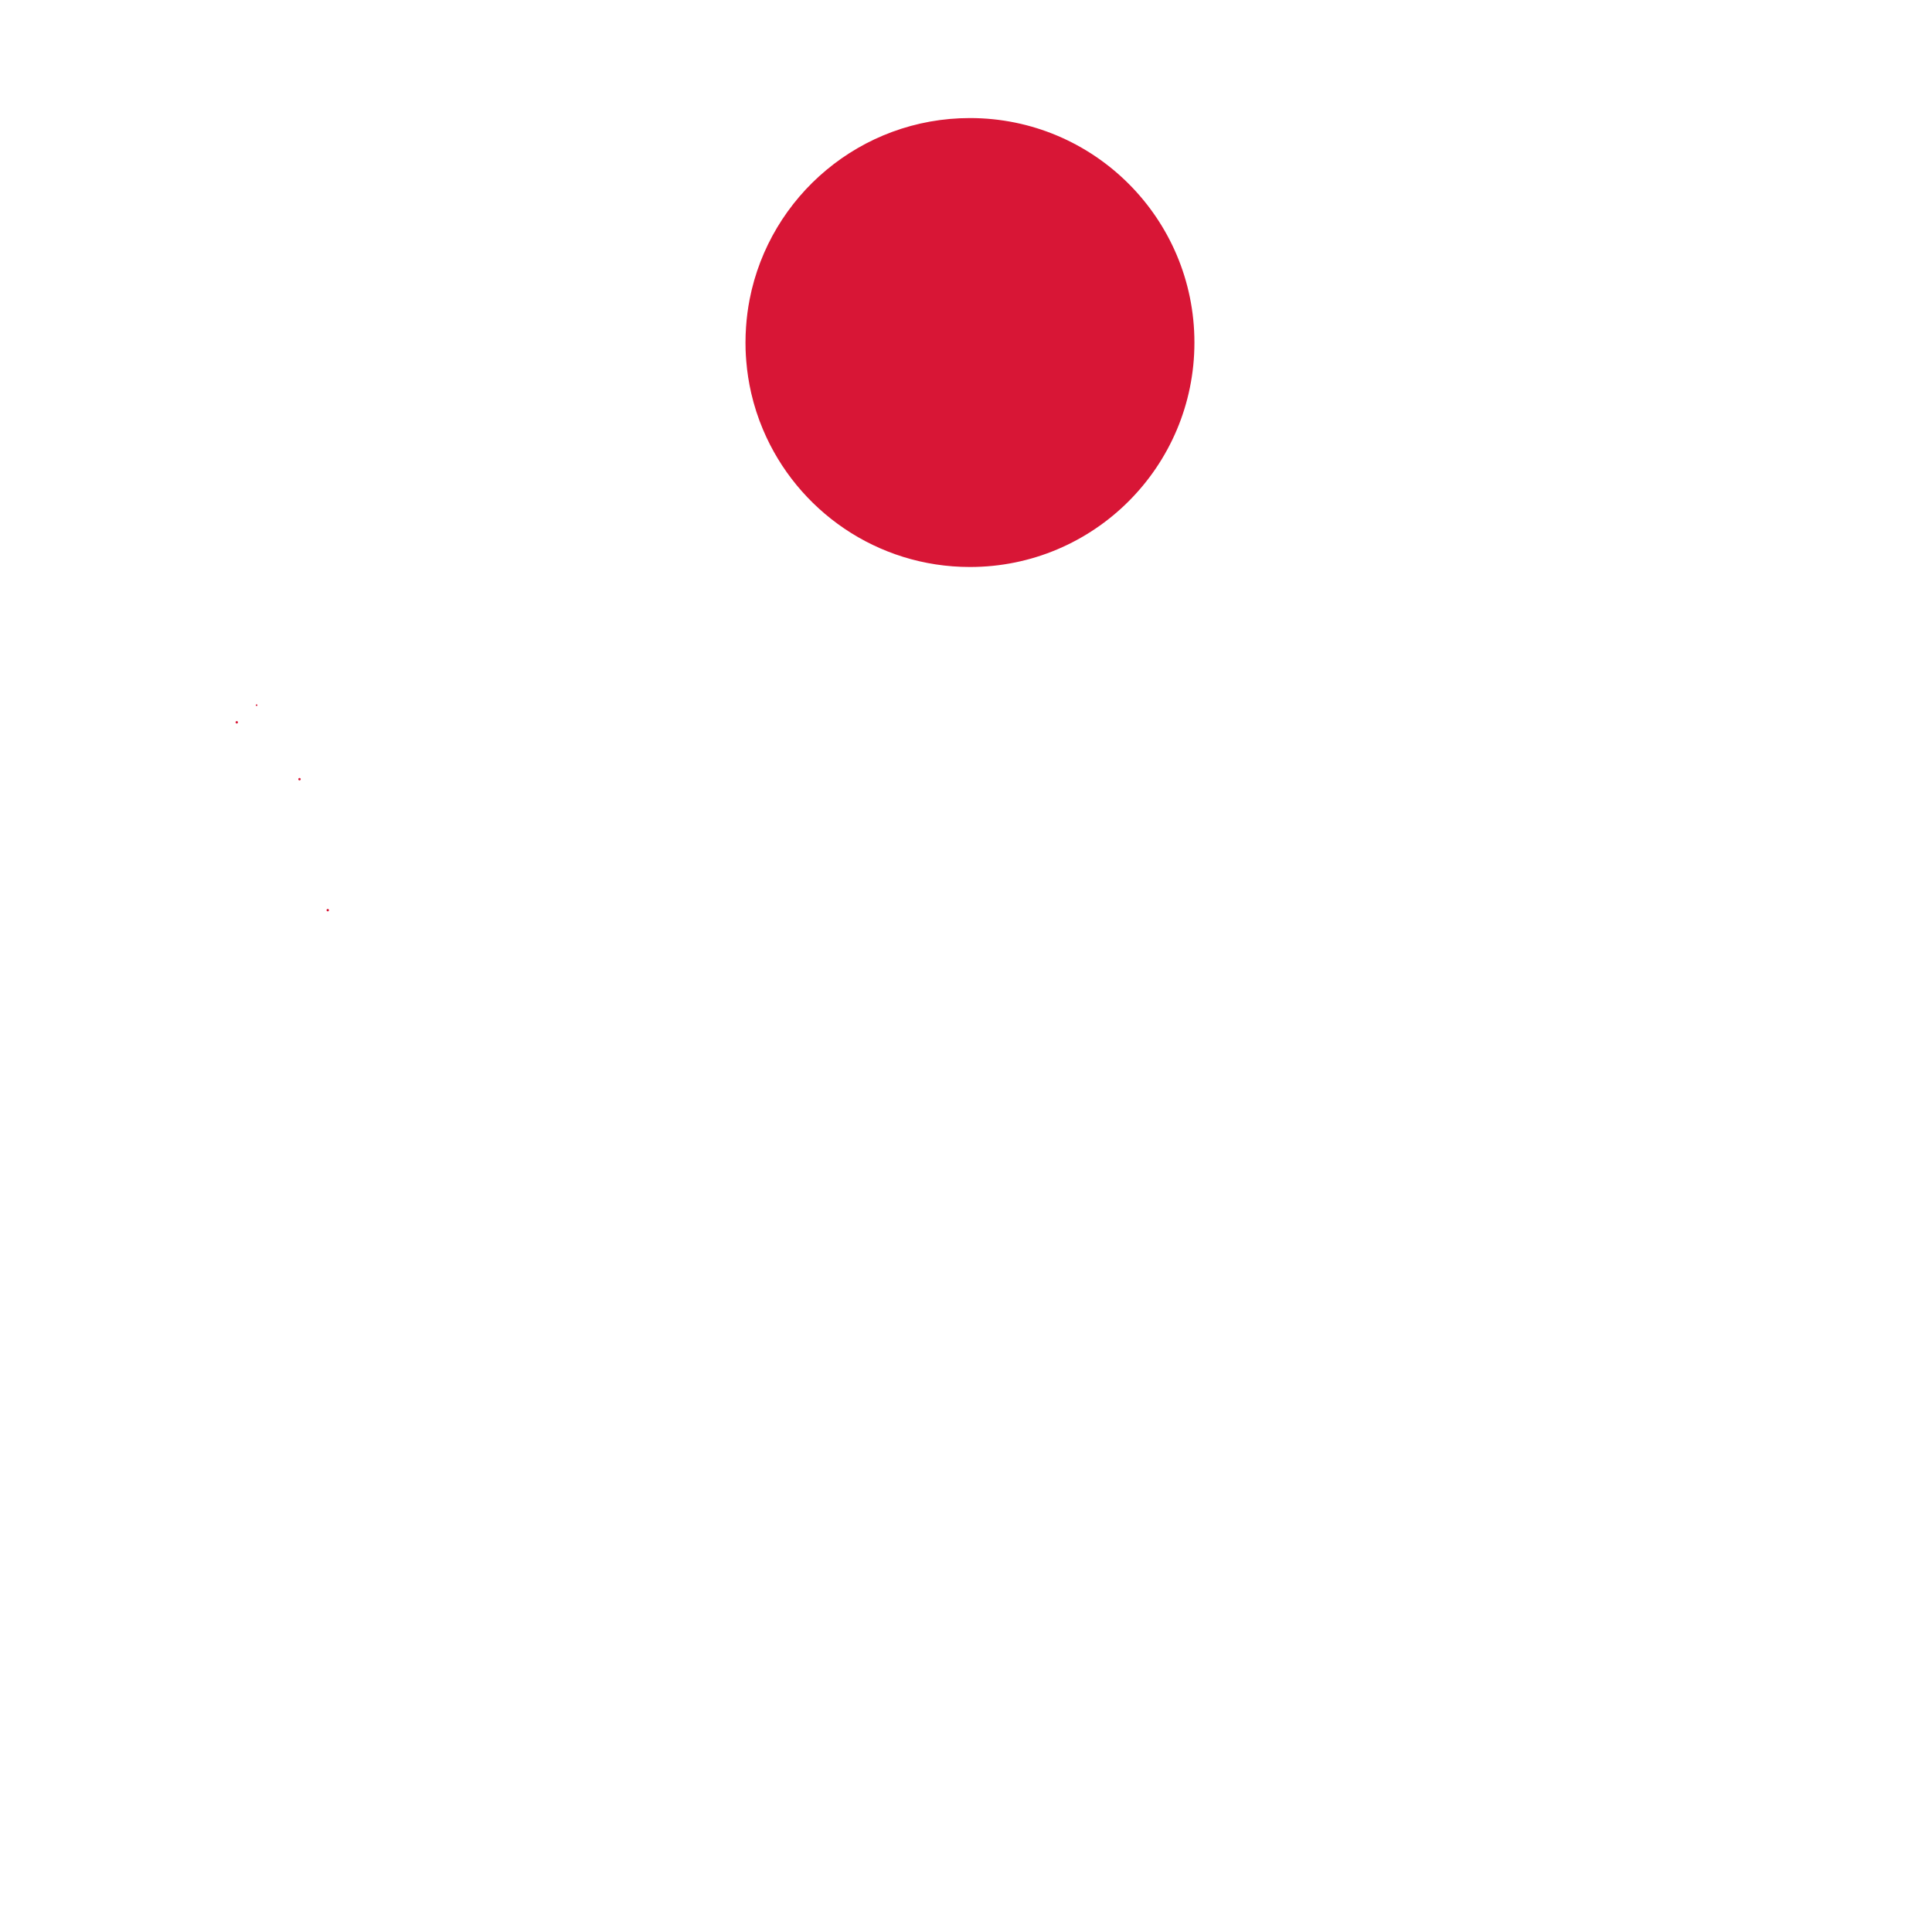 <svg xmlns="http://www.w3.org/2000/svg" xmlns:xlink="http://www.w3.org/1999/xlink" preserveAspectRatio="xMidYMid meet" width="600" height="600" viewBox="0 0 600 600" style="width:100%;height:100%"><g id="_R_G"><g id="_R_G_L_11_G_N_13_T_0_M"><g id="_R_G_L_11_G_N_13_T_0" transform=" translate(295.5, 291.5)"><g id="_R_G_L_11_G" transform=" translate(3.784, -8.842) translate(0, 0)"><path id="_R_G_L_11_G_D_0_P_0" fill="#d81636" fill-opacity="1" fill-rule="nonzero" d=" M-197.12 0 C-197.12,0.21 -197.29,0.38 -197.5,0.38 C-197.71,0.38 -197.87,0.21 -197.87,0 C-197.87,-0.21 -197.71,-0.37 -197.5,-0.37 C-197.29,-0.37 -197.12,-0.21 -197.12,0z "/></g></g></g><g id="_R_G_L_10_G_N_13_T_0_M"><g id="_R_G_L_10_G_N_13_T_0" transform=" translate(295.5, 291.5)"><g id="_R_G_L_10_G" transform=" translate(-25.487, -18.198) rotate(14) translate(0, 0)"><path id="_R_G_L_10_G_D_0_P_0" fill="#d81636" fill-opacity="1" fill-rule="nonzero" d=" M-202.12 0 C-202.12,0.21 -202.29,0.38 -202.5,0.38 C-202.71,0.38 -202.87,0.21 -202.87,0 C-202.87,-0.21 -202.71,-0.37 -202.5,-0.37 C-202.29,-0.37 -202.12,-0.21 -202.12,0z "/></g></g></g><g id="_R_G_L_9_G_N_13_T_0_M"><g id="_R_G_L_9_G_N_13_T_0" transform=" translate(295.5, 291.5)"><g id="_R_G_L_9_G" transform=" translate(-1.5, -24.84) rotate(7) translate(0, 0)"><path id="_R_G_L_9_G_D_0_P_0" fill="#d81636" fill-opacity="1" fill-rule="nonzero" d=" M-202.12 0 C-202.12,0.21 -202.29,0.38 -202.5,0.38 C-202.71,0.38 -202.87,0.21 -202.87,0 C-202.87,-0.21 -202.71,-0.37 -202.5,-0.37 C-202.29,-0.37 -202.12,-0.21 -202.12,0z "/></g></g></g><g id="_R_G_L_8_G_M"><g id="_R_G_L_8_G" transform=" translate(262, 295.66) rotate(-11) translate(0, 0)"><path id="_R_G_L_8_G_D_0_P_0" fill="#d81636" fill-opacity="1" fill-rule="nonzero" d=" M107.47 -230.13 C107.4,-230.01 107.25,-229.96 107.13,-230.03 C107.01,-230.1 106.96,-230.25 107.03,-230.37 C107.1,-230.49 107.25,-230.54 107.37,-230.47 C107.49,-230.4 107.54,-230.25 107.47,-230.13z "/></g></g><g id="_R_G_L_7_G_M"><g id="_R_G_L_7_G" transform=" translate(342, -100.34) rotate(-191) translate(0, 0)"><path id="_R_G_L_7_G_D_0_P_0" fill="#d81636" fill-opacity="1" fill-rule="nonzero" d=" M107.47 -230.13 C107.4,-230.01 107.25,-229.96 107.13,-230.03 C107.01,-230.1 106.96,-230.25 107.03,-230.37 C107.1,-230.49 107.25,-230.54 107.37,-230.47 C107.49,-230.4 107.54,-230.25 107.47,-230.13z "/></g></g><g id="_R_G_L_6_G_M"><g id="_R_G_L_6_G" transform=" translate(112, 11.66) rotate(-262) translate(0, 0)"><path id="_R_G_L_6_G_D_0_P_0" fill="#d81636" fill-opacity="1" fill-rule="nonzero" d=" M107.47 -230.13 C107.4,-230.01 107.25,-229.96 107.13,-230.03 C107.01,-230.1 106.96,-230.25 107.03,-230.37 C107.1,-230.49 107.25,-230.54 107.37,-230.47 C107.49,-230.4 107.54,-230.25 107.47,-230.13z "/></g></g><g id="_R_G_L_5_G_N_13_T_0_M"><g id="_R_G_L_5_G_N_13_T_0" transform=" translate(295.5, 291.5)"><g id="_R_G_L_5_G" transform=" translate(-119.127, -211.088) rotate(181) translate(0, 0)"><path id="_R_G_L_5_G_D_0_P_0" fill="#d81636" fill-opacity="1" fill-rule="nonzero" d=" M94.47 -140.13 C94.4,-140.01 94.25,-139.96 94.13,-140.03 C94.01,-140.1 93.96,-140.25 94.03,-140.37 C94.1,-140.49 94.25,-140.54 94.37,-140.47 C94.49,-140.4 94.54,-140.25 94.47,-140.13z "/></g></g></g><g id="_R_G_L_4_G_N_13_T_0_M"><g id="_R_G_L_4_G_N_13_T_0" transform=" translate(295.5, 291.5)"><g id="_R_G_L_4_G" transform=" translate(4.729, -8.375) translate(0, 0)"><path id="_R_G_L_4_G_D_0_P_0" fill="#d81636" fill-opacity="1" fill-rule="nonzero" d=" M70.71 -176.75 C70.71,-138.25 39.5,-107.04 1,-107.04 C-27.91,-107.04 -52.71,-124.64 -63.27,-149.71 C-64.8,-153.33 -66.03,-157.11 -66.93,-161.02 C-67.67,-164.26 -68.2,-167.59 -68.47,-170.98 C-68.57,-172.16 -68.64,-173.36 -68.68,-174.56 C-68.7,-175.29 -68.71,-176.02 -68.71,-176.75 C-68.71,-178.38 -68.65,-179.99 -68.54,-181.59 C-68.34,-184.49 -67.97,-187.34 -67.43,-190.13 C-61.19,-222.23 -32.92,-246.46 1,-246.46 C39.5,-246.46 70.71,-215.25 70.71,-176.75z "/><path id="_R_G_L_4_G_D_0_P_1" fill="#d81636" fill-opacity="1" fill-rule="nonzero" d="  "/><path id="_R_G_L_4_G_D_1_P_0" fill="#d81636" fill-opacity="1" fill-rule="nonzero" d="  "/><path id="_R_G_L_4_G_D_2_P_0" stroke="#ea690d" stroke-linecap="round" stroke-linejoin="round" fill="none" stroke-width="0" stroke-opacity="1" d="  "/></g></g></g><g id="_R_G_L_3_G_M"><g id="_R_G_L_3_G" transform=" translate(323.383, 57.538) rotate(-11) translate(-130.011, 258.056)"><path id="_R_G_L_3_G_D_0_P_0" fill="#d81636" fill-opacity="1" fill-rule="nonzero" d=" M107.47 -230.13 C107.4,-230.01 107.25,-229.96 107.13,-230.03 C107.01,-230.1 106.96,-230.25 107.03,-230.37 C107.1,-230.49 107.25,-230.54 107.37,-230.47 C107.49,-230.4 107.54,-230.25 107.47,-230.13z "/></g></g><g id="_R_G_L_2_G_M"><g id="_R_G_L_2_G" transform=" translate(287.149, 139.465) rotate(-191) translate(-127.684, 254.11)"><path id="_R_G_L_2_G_D_0_P_0" fill="#d81636" fill-opacity="1" fill-rule="nonzero" d=" M107.47 -230.13 C107.4,-230.01 107.25,-229.96 107.13,-230.03 C107.01,-230.1 106.96,-230.25 107.03,-230.37 C107.1,-230.49 107.25,-230.54 107.37,-230.47 C107.49,-230.4 107.54,-230.25 107.47,-230.13z "/></g></g><g id="_R_G_L_1_G_M"><g id="_R_G_L_1_G" transform=" translate(305.083, 107.911) rotate(-262) translate(-107.25, 230.25)"><path id="_R_G_L_1_G_D_0_P_0" fill="#d81636" fill-opacity="1" fill-rule="nonzero" d=" M107.47 -230.13 C107.4,-230.01 107.25,-229.96 107.13,-230.03 C107.01,-230.1 106.96,-230.25 107.03,-230.37 C107.1,-230.49 107.25,-230.54 107.37,-230.47 C107.49,-230.4 107.54,-230.25 107.47,-230.13z "/></g></g><g id="_R_G_L_0_G_M"><g id="_R_G_L_0_G" transform=" translate(295.083, 97.911) rotate(-451.084) translate(-107.25, 230.25)"><path id="_R_G_L_0_G_D_0_P_0" fill="#d81636" fill-opacity="1" fill-rule="nonzero" d=" M107.47 -230.13 C107.4,-230.01 107.25,-229.96 107.13,-230.03 C107.01,-230.1 106.96,-230.25 107.03,-230.37 C107.1,-230.49 107.25,-230.54 107.37,-230.47 C107.49,-230.4 107.54,-230.25 107.47,-230.13z "/></g></g></g><g id="time_group"/><defs><animate repeatCount="indefinite" dur="2.236s" begin="0s" xlink:href="#_R_G_L_11_G_D_0_P_0" fill="freeze" attributeName="d" attributeType="XML" from="M-197.12 0 C-197.12,0.21 -197.29,0.38 -197.5,0.38 C-197.71,0.38 -197.87,0.21 -197.87,0 C-197.87,-0.21 -197.71,-0.37 -197.5,-0.37 C-197.29,-0.37 -197.12,-0.21 -197.12,0z " to="M-179.52 92.26 C-179.44,92.44 -179.52,92.65 -179.69,92.73 C-179.87,92.81 -180.09,92.73 -180.17,92.56 C-180.25,92.38 -180.17,92.16 -179.99,92.08 C-179.81,92 -179.6,92.08 -179.52,92.26z " keyTimes="0;0.299;0.328;0.403;0.418;0.448;0.478;0.507;0.537;1" values="M-197.12 0 C-197.12,0.21 -197.29,0.38 -197.5,0.38 C-197.71,0.38 -197.87,0.21 -197.87,0 C-197.87,-0.21 -197.71,-0.37 -197.5,-0.37 C-197.29,-0.37 -197.12,-0.21 -197.12,0z ;M-197.12 0 C-197.12,0.21 -197.29,0.38 -197.5,0.38 C-197.71,0.38 -197.87,0.21 -197.87,0 C-197.87,-0.21 -197.71,-0.37 -197.5,-0.37 C-197.29,-0.37 -197.12,-0.21 -197.12,0z ;M-197.62 5.16 C-197.62,6.38 -198.62,7.38 -199.84,7.38 C-201.07,7.38 -202.06,6.38 -202.06,5.16 C-202.06,3.93 -201.07,2.94 -199.84,2.94 C-198.62,2.94 -197.62,3.93 -197.62,5.16z ;M-197.62 25.16 C-197.62,26.38 -198.62,27.41 -199.84,27.41 C-201.07,27.41 -202.06,26.38 -202.06,25.16 C-202.06,23.93 -201.16,9.19 -199.94,9.19 C-198.71,9.19 -197.62,23.93 -197.62,25.16z ;M-197.62 42.66 C-197.27,43.83 -198.62,44.91 -199.84,44.91 C-201.07,44.91 -202.03,43.88 -202.06,42.66 C-202.19,37.69 -200.69,26.28 -199.94,26.69 C-199.08,27.21 -198.87,38.5 -197.62,42.66z ;M-191.05 64.48 C-190.44,65.54 -191.5,66.91 -192.69,67.19 C-193.88,67.47 -195.06,66.69 -195.37,65.5 C-196.64,60.7 -197.81,49.25 -196.99,49.48 C-196.04,49.78 -193.23,60.72 -191.05,64.48z ;M-179.68 88.25 C-179.26,89.4 -179.85,90.71 -181,91.12 C-182.15,91.54 -183.44,90.91 -183.85,89.75 C-184.27,88.6 -188.43,74.43 -187.27,74.01 C-186.12,73.59 -180.1,87.09 -179.68,88.25z ;M-177.83 91.48 C-177.32,92.6 -177.81,93.91 -178.92,94.42 C-180.03,94.93 -181.35,94.44 -181.86,93.33 C-182.37,92.21 -181.88,90.9 -180.77,90.39 C-179.65,89.88 -178.34,90.37 -177.83,91.48z ;M-179.52 92.26 C-179.44,92.44 -179.52,92.65 -179.69,92.73 C-179.87,92.81 -180.09,92.73 -180.17,92.56 C-180.25,92.38 -180.17,92.16 -179.99,92.08 C-179.81,92 -179.6,92.08 -179.52,92.26z ;M-179.52 92.26 C-179.44,92.44 -179.52,92.65 -179.69,92.73 C-179.87,92.81 -180.09,92.73 -180.17,92.56 C-180.25,92.38 -180.17,92.16 -179.99,92.08 C-179.81,92 -179.6,92.08 -179.52,92.26z " keySplines="0.167 0.167 0.833 0.833;0.167 0.167 0.833 0.833;0.167 0.167 0.833 0.833;0.167 0.167 0.833 0.833;0.167 0.167 0.833 0.833;0.167 0.167 0.833 0.833;0.167 0.167 0.833 0.833;0.167 0.167 0.833 0.833;0 0 0 0" calcMode="spline"/><animateTransform repeatCount="indefinite" dur="2.236s" begin="0s" xlink:href="#_R_G_L_11_G_N_13_T_0" fill="freeze" attributeName="transform" from="0" to="360" type="rotate" additive="sum" keyTimes="0;0.119;0.627;1" values="0;0;360;360" keySplines="0.397 0 0.497 1;0.397 0 0.497 1;0 0 0 0" calcMode="spline"/><animate repeatCount="indefinite" dur="2.236s" begin="0s" xlink:href="#_R_G_L_11_G_N_13_T_0_M" fill="freeze" attributeName="opacity" from="0" to="0" keyTimes="0;0.299;0.299;0.567;0.567;1" values="0;0;1;1;0;0" keySplines="0 0 0 0;0 0 0 0;0 0 0 0;0 0 0 0;0 0 0 0" calcMode="spline"/><animate repeatCount="indefinite" dur="2.236s" begin="0s" xlink:href="#_R_G_L_10_G_D_0_P_0" fill="freeze" attributeName="d" attributeType="XML" from="M-202.12 0 C-202.12,0.21 -202.29,0.38 -202.5,0.38 C-202.71,0.38 -202.87,0.21 -202.87,0 C-202.87,-0.21 -202.71,-0.37 -202.5,-0.37 C-202.29,-0.37 -202.12,-0.21 -202.12,0z " to="M-179.52 92.26 C-179.44,92.44 -179.52,92.65 -179.69,92.73 C-179.87,92.81 -180.09,92.73 -180.17,92.56 C-180.25,92.38 -180.17,92.16 -179.99,92.08 C-179.81,92 -179.6,92.08 -179.52,92.26z " keyTimes="0;0.343;0.373;0.448;0.463;0.493;0.522;0.552;0.582;1" values="M-202.12 0 C-202.12,0.21 -202.29,0.38 -202.5,0.38 C-202.71,0.38 -202.87,0.21 -202.87,0 C-202.87,-0.21 -202.71,-0.37 -202.5,-0.37 C-202.29,-0.37 -202.12,-0.21 -202.12,0z ;M-202.12 0 C-202.12,0.21 -202.29,0.38 -202.5,0.38 C-202.71,0.38 -202.87,0.21 -202.87,0 C-202.87,-0.21 -202.71,-0.37 -202.5,-0.37 C-202.29,-0.37 -202.12,-0.21 -202.12,0z ;M-197.62 5.16 C-197.62,6.38 -198.62,7.38 -199.84,7.38 C-201.07,7.38 -202.06,6.38 -202.06,5.16 C-202.06,3.93 -201.07,2.94 -199.84,2.94 C-198.62,2.94 -197.62,3.93 -197.62,5.16z ;M-197.62 25.16 C-197.62,26.38 -198.62,27.41 -199.84,27.41 C-201.07,27.41 -202.06,26.38 -202.06,25.16 C-202.06,23.93 -201.16,9.19 -199.94,9.19 C-198.71,9.19 -197.62,23.93 -197.62,25.16z ;M-197.62 42.66 C-197.27,43.83 -198.62,44.91 -199.84,44.91 C-201.07,44.91 -202.03,43.88 -202.06,42.66 C-202.19,37.69 -200.69,26.28 -199.94,26.69 C-199.08,27.21 -198.87,38.5 -197.62,42.66z ;M-191.05 64.48 C-190.44,65.54 -191.5,66.91 -192.69,67.19 C-193.88,67.47 -195.06,66.69 -195.37,65.5 C-196.64,60.7 -197.81,49.25 -196.99,49.48 C-196.04,49.78 -193.23,60.72 -191.05,64.48z ;M-179.68 88.25 C-179.26,89.4 -179.85,90.71 -181,91.12 C-182.15,91.54 -183.44,90.91 -183.85,89.75 C-184.27,88.6 -188.43,74.43 -187.27,74.01 C-186.12,73.59 -180.1,87.09 -179.68,88.25z ;M-177.83 91.48 C-177.32,92.6 -177.81,93.91 -178.92,94.42 C-180.03,94.93 -181.35,94.44 -181.86,93.33 C-182.37,92.21 -181.88,90.9 -180.77,90.39 C-179.65,89.88 -178.34,90.37 -177.83,91.48z ;M-179.52 92.26 C-179.44,92.44 -179.52,92.65 -179.69,92.73 C-179.87,92.81 -180.09,92.73 -180.17,92.56 C-180.25,92.38 -180.17,92.16 -179.99,92.08 C-179.81,92 -179.6,92.08 -179.52,92.26z ;M-179.52 92.26 C-179.44,92.44 -179.52,92.65 -179.69,92.73 C-179.87,92.81 -180.09,92.73 -180.17,92.56 C-180.25,92.38 -180.17,92.16 -179.99,92.08 C-179.81,92 -179.6,92.08 -179.52,92.26z " keySplines="0.167 0.167 0.833 0.833;0.167 0.167 0.833 0.833;0.167 0.167 0.833 0.833;0.167 0.167 0.833 0.833;0.167 0.167 0.833 0.833;0.167 0.167 0.833 0.833;0.167 0.167 0.833 0.833;0.167 0.167 0.833 0.833;0 0 0 0" calcMode="spline"/><animateTransform repeatCount="indefinite" dur="2.236s" begin="0s" xlink:href="#_R_G_L_10_G_N_13_T_0" fill="freeze" attributeName="transform" from="0" to="360" type="rotate" additive="sum" keyTimes="0;0.119;0.627;1" values="0;0;360;360" keySplines="0.397 0 0.497 1;0.397 0 0.497 1;0 0 0 0" calcMode="spline"/><animate repeatCount="indefinite" dur="2.236s" begin="0s" xlink:href="#_R_G_L_10_G_N_13_T_0_M" fill="freeze" attributeName="opacity" from="0" to="0" keyTimes="0;0.343;0.343;0.612;0.612;1" values="0;0;1;1;0;0" keySplines="0 0 0 0;0 0 0 0;0 0 0 0;0 0 0 0;0 0 0 0" calcMode="spline"/><animate repeatCount="indefinite" dur="2.236s" begin="0s" xlink:href="#_R_G_L_9_G_D_0_P_0" fill="freeze" attributeName="d" attributeType="XML" from="M-202.12 0 C-202.12,0.21 -202.29,0.38 -202.5,0.38 C-202.71,0.38 -202.87,0.21 -202.87,0 C-202.87,-0.21 -202.71,-0.37 -202.5,-0.37 C-202.29,-0.37 -202.12,-0.21 -202.12,0z " to="M-179.52 92.26 C-179.44,92.44 -179.52,92.65 -179.69,92.73 C-179.87,92.81 -180.09,92.73 -180.17,92.56 C-180.25,92.38 -180.17,92.16 -179.99,92.08 C-179.81,92 -179.6,92.08 -179.52,92.26z " keyTimes="0;0.448;0.478;0.552;0.567;0.597;0.627;0.657;0.687;1" values="M-202.12 0 C-202.12,0.21 -202.29,0.38 -202.5,0.38 C-202.71,0.38 -202.87,0.21 -202.87,0 C-202.87,-0.21 -202.71,-0.37 -202.5,-0.37 C-202.29,-0.37 -202.12,-0.21 -202.12,0z ;M-202.12 0 C-202.12,0.21 -202.29,0.38 -202.5,0.38 C-202.71,0.38 -202.87,0.21 -202.87,0 C-202.87,-0.21 -202.71,-0.37 -202.5,-0.37 C-202.29,-0.37 -202.12,-0.21 -202.12,0z ;M-197.62 5.16 C-197.62,6.38 -198.62,7.38 -199.84,7.38 C-201.07,7.38 -202.06,6.38 -202.06,5.16 C-202.06,3.93 -201.07,2.94 -199.84,2.94 C-198.62,2.94 -197.62,3.93 -197.62,5.16z ;M-197.62 25.16 C-197.62,26.38 -198.62,27.41 -199.84,27.41 C-201.07,27.41 -202.06,26.38 -202.06,25.16 C-202.06,23.93 -201.16,9.19 -199.94,9.19 C-198.71,9.19 -197.62,23.93 -197.62,25.16z ;M-197.62 42.66 C-197.27,43.83 -198.62,44.91 -199.84,44.91 C-201.07,44.91 -202.03,43.88 -202.06,42.66 C-202.19,37.69 -200.69,26.28 -199.94,26.69 C-199.08,27.21 -198.87,38.5 -197.62,42.66z ;M-191.05 64.48 C-190.44,65.54 -191.5,66.91 -192.69,67.19 C-193.88,67.47 -195.06,66.69 -195.37,65.5 C-196.64,60.7 -197.81,49.25 -196.99,49.48 C-196.04,49.78 -193.23,60.72 -191.05,64.48z ;M-179.68 88.25 C-179.26,89.4 -179.85,90.71 -181,91.12 C-182.15,91.54 -183.44,90.91 -183.85,89.75 C-184.27,88.6 -188.43,74.43 -187.27,74.01 C-186.12,73.59 -180.1,87.09 -179.68,88.25z ;M-177.83 91.48 C-177.32,92.6 -177.81,93.91 -178.92,94.42 C-180.03,94.93 -181.35,94.44 -181.86,93.33 C-182.37,92.21 -181.88,90.9 -180.77,90.39 C-179.65,89.88 -178.34,90.37 -177.83,91.48z ;M-179.52 92.26 C-179.44,92.44 -179.52,92.65 -179.69,92.73 C-179.87,92.81 -180.09,92.73 -180.17,92.56 C-180.25,92.38 -180.17,92.16 -179.99,92.08 C-179.81,92 -179.6,92.08 -179.52,92.26z ;M-179.52 92.26 C-179.44,92.44 -179.52,92.65 -179.69,92.73 C-179.87,92.81 -180.09,92.73 -180.17,92.56 C-180.25,92.38 -180.17,92.16 -179.99,92.08 C-179.81,92 -179.6,92.08 -179.52,92.26z " keySplines="0.167 0.167 0.833 0.833;0.167 0.167 0.833 0.833;0.167 0.167 0.833 0.833;0.167 0.167 0.833 0.833;0.167 0.167 0.833 0.833;0.167 0.167 0.833 0.833;0.167 0.167 0.833 0.833;0.167 0.167 0.833 0.833;0 0 0 0" calcMode="spline"/><animateTransform repeatCount="indefinite" dur="2.236s" begin="0s" xlink:href="#_R_G_L_9_G_N_13_T_0" fill="freeze" attributeName="transform" from="0" to="360" type="rotate" additive="sum" keyTimes="0;0.119;0.627;1" values="0;0;360;360" keySplines="0.397 0 0.497 1;0.397 0 0.497 1;0 0 0 0" calcMode="spline"/><animate repeatCount="indefinite" dur="2.236s" begin="0s" xlink:href="#_R_G_L_9_G_N_13_T_0_M" fill="freeze" attributeName="opacity" from="0" to="0" keyTimes="0;0.448;0.448;0.716;0.716;1" values="0;0;1;1;0;0" keySplines="0 0 0 0;0 0 0 0;0 0 0 0;0 0 0 0;0 0 0 0" calcMode="spline"/><animate repeatCount="indefinite" dur="2.236s" begin="0s" xlink:href="#_R_G_L_8_G_D_0_P_0" fill="freeze" attributeName="d" attributeType="XML" from="M107.47 -230.13 C107.4,-230.01 107.25,-229.96 107.13,-230.03 C107.01,-230.1 106.96,-230.25 107.03,-230.37 C107.1,-230.49 107.25,-230.54 107.37,-230.47 C107.49,-230.4 107.54,-230.25 107.47,-230.13z " to="M136.69 -271.57 C136.59,-271.39 136.24,-271.43 136.19,-271.47 C136.13,-271.52 135.94,-271.74 136.04,-271.92 C136.14,-272.1 136.34,-272.12 136.52,-272.03 C136.7,-271.93 136.79,-271.74 136.69,-271.57z " keyTimes="0;0.045;0.075;0.119;0.149;1" values="M107.47 -230.13 C107.4,-230.01 107.25,-229.96 107.13,-230.03 C107.01,-230.1 106.96,-230.25 107.03,-230.37 C107.1,-230.49 107.25,-230.54 107.37,-230.47 C107.49,-230.4 107.54,-230.25 107.47,-230.13z ;M107.47 -230.13 C107.4,-230.01 107.25,-229.96 107.13,-230.03 C107.01,-230.1 106.96,-230.25 107.03,-230.37 C107.1,-230.49 107.25,-230.54 107.37,-230.47 C107.49,-230.4 107.54,-230.25 107.47,-230.13z ;M133.04 -254.31 C131.78,-252.01 117.73,-238.81 117.05,-239.36 C116.38,-239.92 123.44,-256.55 124.69,-258.86 C125.95,-261.16 128.58,-261.5 130.88,-260.25 C133.18,-258.99 134.29,-256.62 133.04,-254.31z ;M135.54 -259.31 C134.28,-257.01 129.73,-257.56 129.05,-258.11 C128.38,-258.67 125.94,-261.55 127.19,-263.86 C128.45,-266.16 131.08,-266.5 133.38,-265.25 C135.68,-263.99 136.79,-261.62 135.54,-259.31z ;M136.69 -271.57 C136.59,-271.39 136.24,-271.43 136.19,-271.47 C136.13,-271.52 135.94,-271.74 136.04,-271.92 C136.14,-272.1 136.34,-272.12 136.52,-272.03 C136.7,-271.93 136.79,-271.74 136.69,-271.57z ;M136.69 -271.57 C136.59,-271.39 136.24,-271.43 136.19,-271.47 C136.13,-271.52 135.94,-271.74 136.04,-271.92 C136.14,-272.1 136.34,-272.12 136.52,-272.03 C136.7,-271.93 136.79,-271.74 136.69,-271.57z " keySplines="0.167 0.167 0.833 0.833;0.167 0.167 0.833 0.833;0.167 0.167 0.833 0.833;0.167 0.167 0.833 0.833;0 0 0 0" calcMode="spline"/><animate repeatCount="indefinite" dur="2.236s" begin="0s" xlink:href="#_R_G_L_8_G_M" fill="freeze" attributeName="opacity" from="0" to="0" keyTimes="0;0.045;0.045;0.194;0.194;1" values="0;0;1;1;0;0" keySplines="0 0 0 0;0 0 0 0;0 0 0 0;0 0 0 0;0 0 0 0" calcMode="spline"/><animate repeatCount="indefinite" dur="2.236s" begin="0s" xlink:href="#_R_G_L_7_G_D_0_P_0" fill="freeze" attributeName="d" attributeType="XML" from="M107.47 -230.13 C107.4,-230.01 107.25,-229.96 107.13,-230.03 C107.01,-230.1 106.96,-230.25 107.03,-230.37 C107.1,-230.49 107.25,-230.54 107.37,-230.47 C107.49,-230.4 107.54,-230.25 107.47,-230.13z " to="M136.69 -271.57 C136.59,-271.39 136.24,-271.43 136.19,-271.47 C136.13,-271.52 135.94,-271.74 136.04,-271.92 C136.14,-272.1 136.34,-272.12 136.52,-272.03 C136.7,-271.93 136.79,-271.74 136.69,-271.57z " keyTimes="0;0.06;0.09;0.134;0.164;1" values="M107.47 -230.13 C107.4,-230.01 107.25,-229.96 107.13,-230.03 C107.01,-230.1 106.96,-230.25 107.03,-230.37 C107.1,-230.49 107.25,-230.54 107.37,-230.47 C107.49,-230.4 107.54,-230.25 107.47,-230.13z ;M107.47 -230.13 C107.4,-230.01 107.25,-229.96 107.13,-230.03 C107.01,-230.1 106.96,-230.25 107.03,-230.37 C107.1,-230.49 107.25,-230.54 107.37,-230.47 C107.49,-230.4 107.54,-230.25 107.47,-230.13z ;M133.04 -254.31 C131.78,-252.01 117.73,-238.81 117.05,-239.36 C116.38,-239.92 123.44,-256.55 124.69,-258.86 C125.95,-261.16 128.58,-261.5 130.88,-260.25 C133.18,-258.99 134.29,-256.62 133.04,-254.31z ;M135.54 -259.31 C134.28,-257.01 129.73,-257.56 129.05,-258.11 C128.38,-258.67 125.94,-261.55 127.19,-263.86 C128.45,-266.16 131.08,-266.5 133.38,-265.25 C135.68,-263.99 136.79,-261.62 135.54,-259.31z ;M136.69 -271.57 C136.59,-271.39 136.24,-271.43 136.19,-271.47 C136.13,-271.52 135.94,-271.74 136.04,-271.92 C136.14,-272.1 136.34,-272.12 136.52,-272.03 C136.7,-271.93 136.79,-271.74 136.69,-271.57z ;M136.69 -271.57 C136.59,-271.39 136.24,-271.43 136.19,-271.47 C136.13,-271.52 135.94,-271.74 136.04,-271.92 C136.14,-272.1 136.34,-272.12 136.52,-272.03 C136.7,-271.93 136.79,-271.74 136.69,-271.57z " keySplines="0.167 0.167 0.833 0.833;0.167 0.167 0.833 0.833;0.167 0.167 0.833 0.833;0.167 0.167 0.833 0.833;0 0 0 0" calcMode="spline"/><animate repeatCount="indefinite" dur="2.236s" begin="0s" xlink:href="#_R_G_L_7_G_M" fill="freeze" attributeName="opacity" from="0" to="0" keyTimes="0;0.06;0.06;0.209;0.209;1" values="0;0;1;1;0;0" keySplines="0 0 0 0;0 0 0 0;0 0 0 0;0 0 0 0;0 0 0 0" calcMode="spline"/><animate repeatCount="indefinite" dur="2.236s" begin="0s" xlink:href="#_R_G_L_6_G_D_0_P_0" fill="freeze" attributeName="d" attributeType="XML" from="M107.47 -230.13 C107.4,-230.01 107.25,-229.96 107.13,-230.03 C107.01,-230.1 106.96,-230.25 107.03,-230.37 C107.1,-230.49 107.25,-230.54 107.37,-230.47 C107.49,-230.4 107.54,-230.25 107.47,-230.13z " to="M136.69 -271.57 C136.59,-271.39 136.24,-271.43 136.19,-271.47 C136.13,-271.52 135.94,-271.74 136.04,-271.92 C136.14,-272.1 136.34,-272.12 136.52,-272.03 C136.7,-271.93 136.79,-271.74 136.69,-271.57z " keyTimes="0;0.104;0.134;0.179;0.209;1" values="M107.47 -230.13 C107.4,-230.01 107.25,-229.96 107.13,-230.03 C107.01,-230.1 106.96,-230.25 107.03,-230.37 C107.1,-230.49 107.25,-230.54 107.37,-230.47 C107.49,-230.4 107.54,-230.25 107.47,-230.13z ;M107.47 -230.13 C107.4,-230.01 107.25,-229.96 107.13,-230.03 C107.01,-230.1 106.96,-230.25 107.03,-230.37 C107.1,-230.49 107.25,-230.54 107.37,-230.47 C107.49,-230.4 107.54,-230.25 107.47,-230.13z ;M133.04 -254.31 C131.78,-252.01 117.73,-238.81 117.05,-239.36 C116.38,-239.92 123.44,-256.55 124.69,-258.86 C125.95,-261.16 128.58,-261.5 130.88,-260.25 C133.18,-258.99 134.29,-256.62 133.04,-254.31z ;M135.54 -259.31 C134.28,-257.01 129.73,-257.56 129.05,-258.11 C128.38,-258.67 125.94,-261.55 127.19,-263.86 C128.45,-266.16 131.08,-266.5 133.38,-265.25 C135.68,-263.99 136.79,-261.62 135.54,-259.31z ;M136.69 -271.57 C136.59,-271.39 136.24,-271.43 136.19,-271.47 C136.13,-271.52 135.94,-271.74 136.04,-271.92 C136.14,-272.1 136.34,-272.12 136.52,-272.03 C136.7,-271.93 136.79,-271.74 136.69,-271.57z ;M136.69 -271.57 C136.59,-271.39 136.24,-271.43 136.19,-271.47 C136.13,-271.52 135.94,-271.74 136.04,-271.92 C136.14,-272.1 136.34,-272.12 136.52,-272.03 C136.7,-271.93 136.79,-271.74 136.69,-271.57z " keySplines="0.167 0.167 0.833 0.833;0.167 0.167 0.833 0.833;0.167 0.167 0.833 0.833;0.167 0.167 0.833 0.833;0 0 0 0" calcMode="spline"/><animate repeatCount="indefinite" dur="2.236s" begin="0s" xlink:href="#_R_G_L_6_G_M" fill="freeze" attributeName="opacity" from="0" to="0" keyTimes="0;0.104;0.104;0.254;0.254;1" values="0;0;1;1;0;0" keySplines="0 0 0 0;0 0 0 0;0 0 0 0;0 0 0 0;0 0 0 0" calcMode="spline"/><animate repeatCount="indefinite" dur="2.236s" begin="0s" xlink:href="#_R_G_L_5_G_D_0_P_0" fill="freeze" attributeName="d" attributeType="XML" from="M94.47 -140.13 C94.4,-140.01 94.25,-139.96 94.13,-140.03 C94.01,-140.1 93.96,-140.25 94.03,-140.37 C94.1,-140.49 94.25,-140.54 94.37,-140.47 C94.49,-140.4 94.54,-140.25 94.47,-140.13z " to="M99.47 -145.13 C99.4,-145.01 99.25,-144.96 99.13,-145.03 C99.01,-145.1 98.96,-145.25 99.03,-145.37 C99.1,-145.49 99.25,-145.54 99.37,-145.47 C99.49,-145.4 99.54,-145.25 99.47,-145.13z " keyTimes="0;0.448;0.478;0.522;0.537;0.597;0.642;1" values="M94.47 -140.13 C94.4,-140.01 94.25,-139.96 94.13,-140.03 C94.01,-140.1 93.96,-140.25 94.03,-140.37 C94.1,-140.49 94.25,-140.54 94.37,-140.47 C94.49,-140.4 94.54,-140.25 94.47,-140.13z ;M94.47 -140.13 C94.4,-140.01 94.25,-139.96 94.13,-140.03 C94.01,-140.1 93.96,-140.25 94.03,-140.37 C94.1,-140.49 94.25,-140.54 94.37,-140.47 C94.49,-140.4 94.54,-140.25 94.47,-140.13z ;M106.28 -141.48 C103.69,-136.72 97.73,-134.96 92.98,-137.55 C88.22,-140.15 86.46,-146.1 89.06,-150.86 C91.65,-155.61 97.6,-157.37 102.36,-154.78 C107.11,-152.19 108.87,-146.23 106.28,-141.48z ;M105.53 -139.98 C88,-109.5 51.12,-76.14 49.73,-77.06 C48,-78.19 80,-111.5 88.31,-149.36 C89.47,-154.65 97.85,-157.62 102.61,-155.03 C107.36,-152.44 108.23,-144.67 105.53,-139.98z ;M105.53 -139.98 C88,-109.5 51.12,-76.14 49.73,-77.06 C48,-78.19 80,-111.5 88.31,-149.36 C89.47,-154.65 97.85,-157.62 102.61,-155.03 C107.36,-152.44 108.23,-144.67 105.53,-139.98z ;M106.28 -141.48 C103.69,-136.72 97.73,-134.96 92.98,-137.55 C88.22,-140.15 86.46,-146.1 89.06,-150.86 C91.65,-155.61 97.6,-157.37 102.36,-154.78 C107.11,-152.19 108.87,-146.23 106.28,-141.48z ;M99.47 -145.13 C99.4,-145.01 99.25,-144.96 99.13,-145.03 C99.01,-145.1 98.96,-145.25 99.03,-145.37 C99.1,-145.49 99.25,-145.54 99.37,-145.47 C99.49,-145.4 99.54,-145.25 99.47,-145.13z ;M99.47 -145.13 C99.4,-145.01 99.25,-144.96 99.13,-145.03 C99.01,-145.1 98.96,-145.25 99.03,-145.37 C99.1,-145.49 99.25,-145.54 99.37,-145.47 C99.49,-145.4 99.54,-145.25 99.47,-145.13z " keySplines="0.167 0.167 0.833 0.833;0.167 0.167 0.833 0.833;0.167 0.167 0.833 0.833;0.167 0.167 0.833 0.833;0.167 0.167 0.833 0.833;0.167 0.167 0.833 0.833;0 0 0 0" calcMode="spline"/><animateTransform repeatCount="indefinite" dur="2.236s" begin="0s" xlink:href="#_R_G_L_5_G_N_13_T_0" fill="freeze" attributeName="transform" from="0" to="360" type="rotate" additive="sum" keyTimes="0;0.119;0.627;1" values="0;0;360;360" keySplines="0.397 0 0.497 1;0.397 0 0.497 1;0 0 0 0" calcMode="spline"/><animate repeatCount="indefinite" dur="2.236s" begin="0s" xlink:href="#_R_G_L_5_G_N_13_T_0_M" fill="freeze" attributeName="opacity" from="0" to="0" keyTimes="0;0.448;0.448;0.687;0.687;1" values="0;0;1;1;0;0" keySplines="0 0 0 0;0 0 0 0;0 0 0 0;0 0 0 0;0 0 0 0" calcMode="spline"/><animate repeatCount="indefinite" dur="2.236s" begin="0s" xlink:href="#_R_G_L_4_G_D_0_P_0" fill="freeze" attributeName="d" attributeType="XML" from="M70.71 -176.75 C70.71,-138.25 39.5,-107.04 1,-107.04 C-27.91,-107.04 -52.71,-124.64 -63.27,-149.71 C-64.8,-153.33 -66.03,-157.11 -66.93,-161.02 C-67.67,-164.26 -68.2,-167.59 -68.47,-170.98 C-68.57,-172.16 -68.64,-173.36 -68.68,-174.56 C-68.7,-175.29 -68.71,-176.02 -68.71,-176.75 C-68.71,-178.38 -68.65,-179.99 -68.54,-181.59 C-68.34,-184.49 -67.97,-187.34 -67.43,-190.13 C-61.19,-222.23 -32.92,-246.46 1,-246.46 C39.5,-246.46 70.71,-215.25 70.71,-176.75z " to="M1.75 -176.75 C1.75,-176.34 1.41,-176 1,-176 C0.69,-176 0.42,-176.19 0.31,-176.46 C0.29,-176.5 0.28,-176.54 0.27,-176.58 C0.26,-176.62 0.26,-176.65 0.25,-176.69 C0.25,-176.7 0.25,-176.71 0.25,-176.73 C0.25,-176.73 0.25,-176.74 0.25,-176.75 C0.25,-176.77 0.25,-176.78 0.25,-176.8 C0.25,-176.83 0.26,-176.86 0.26,-176.89 C0.33,-177.24 0.64,-177.5 1,-177.5 C1.41,-177.5 1.75,-177.16 1.75,-176.75z " keyTimes="0;0.06;0.09;0.134;0.209;0.254;0.313;0.373;0.463;0.552;0.597;0.657;0.687;0.806;1" values="M70.71 -176.75 C70.71,-138.25 39.5,-107.04 1,-107.04 C-27.91,-107.04 -52.71,-124.64 -63.27,-149.71 C-64.8,-153.33 -66.03,-157.11 -66.93,-161.02 C-67.67,-164.26 -68.2,-167.59 -68.47,-170.98 C-68.57,-172.16 -68.64,-173.36 -68.68,-174.56 C-68.7,-175.29 -68.71,-176.02 -68.71,-176.75 C-68.71,-178.38 -68.65,-179.99 -68.54,-181.59 C-68.34,-184.49 -67.97,-187.34 -67.43,-190.13 C-61.19,-222.23 -32.92,-246.46 1,-246.46 C39.5,-246.46 70.71,-215.25 70.71,-176.75z ;M70.71 -176.75 C70.71,-138.25 39.5,-107.04 1,-107.04 C-27.91,-107.04 -52.71,-124.64 -63.27,-149.71 C-64.8,-153.33 -66.03,-157.11 -66.93,-161.02 C-67.67,-164.26 -68.2,-167.59 -68.47,-170.98 C-68.57,-172.16 -68.64,-173.36 -68.68,-174.56 C-68.7,-175.29 -68.71,-176.02 -68.71,-176.75 C-68.71,-178.38 -68.65,-179.99 -68.54,-181.59 C-68.34,-184.49 -67.97,-187.34 -67.43,-190.13 C-61.19,-222.23 -32.92,-246.46 1,-246.46 C39.5,-246.46 70.71,-215.25 70.71,-176.75z ;M44.5 -176.75 C44.5,-152.73 25.03,-133.25 1,-133.25 C-17.04,-133.25 -32.51,-144.23 -39.1,-159.87 C-40.06,-162.14 -40.83,-164.5 -41.39,-166.94 C-41.85,-168.96 -42.18,-171.03 -42.35,-173.15 C-42.41,-173.89 -42.46,-174.63 -42.48,-175.38 C-42.49,-175.84 -42.5,-176.29 -42.5,-176.75 C-42.5,-177.77 -42.46,-178.77 -42.4,-179.77 C-42.27,-181.58 -42.04,-183.36 -41.7,-185.1 C-37.81,-205.13 -20.17,-220.25 1,-220.25 C25.02,-220.25 44.5,-200.77 44.5,-176.75z ;M38.06 -176.75 C38.06,-152.73 25.02,-133.25 1,-133.25 C-17.04,-133.25 -48.02,-144.23 -62.34,-159.87 C-64.41,-162.14 -66.13,-164.5 -67.41,-166.94 C-68.48,-168.96 -69.24,-171.03 -69.65,-173.15 C-69.79,-173.89 -69.89,-174.63 -69.95,-175.38 C-69.98,-175.84 -70,-176.29 -70,-176.75 C-70,-177.77 -69.92,-178.77 -69.75,-179.77 C-69.46,-181.58 -68.91,-183.36 -68.13,-185.1 C-59.16,-205.13 -20.17,-220.25 1,-220.25 C25.02,-220.25 38.06,-200.77 38.06,-176.75z ;M46.06 -169.25 C42.29,-145.52 25.79,-123.16 1,-133.25 C-46.09,-152.41 -85.88,-142.16 -112.77,-134.74 C-118.88,-133.06 -110.99,-141.79 -115.7,-140.78 C-121.41,-139.55 -141.92,-127.05 -142.81,-129.8 C-143.3,-131.31 -116.26,-151.3 -119.51,-152.22 C-121.78,-152.87 -155.76,-133.19 -156.24,-134.27 C-157.27,-136.57 -142.91,-145.01 -142.38,-147.78 C-141.66,-151.63 -151.07,-146.56 -147.76,-151.01 C-126.74,-179.33 -53.69,-220.25 1,-220.25 C25.02,-220.25 50,-194 46.06,-169.25z ;M46.06 -169.25 C42.29,-145.52 25.79,-123.16 1,-133.25 C-46.09,-152.41 -102.26,-138.08 -178.16,-93.59 C-183.63,-90.39 -160.99,-108.43 -165.77,-108.98 C-172.33,-109.75 -204.27,-70.89 -207.06,-72.55 C-208.43,-73.36 -182.14,-102.04 -185.4,-102.97 C-187.66,-103.62 -205.17,-82.53 -205.96,-83.28 C-209.81,-86.89 -165.73,-134.22 -166.99,-136.02 C-168.7,-138.44 -201.2,-98.7 -198.5,-103.55 C-151.52,-187.99 -53.69,-220.25 1,-220.25 C25.02,-220.25 50,-194 46.06,-169.25z ;M46.06 -169.25 C42.29,-145.52 26.21,-124.27 1,-133.25 C-173.98,-195.58 -213.42,24.3 -219.48,24.64 C-225.8,24.98 -200.81,-30.07 -205.5,-31.17 C-209.63,-32.14 -218.57,0.35 -221.35,-1.31 C-222.72,-2.12 -205.44,-53.2 -208.69,-54.13 C-210.95,-54.77 -221.66,-17.59 -222.46,-18.33 C-226.3,-21.94 -216.9,-41.8 -219.05,-42.26 C-223.61,-43.24 -223.7,-34.59 -225.24,-35.72 C-228.87,-38.38 -190.63,-218.9 1,-220.25 C25.02,-220.42 50,-194 46.06,-169.25z ;M46.06 -169.25 C42.29,-145.52 26.21,-124.27 1,-133.25 C-173.98,-195.58 -213.42,24.3 -219.48,24.64 C-225.8,24.98 -200.81,-30.07 -205.5,-31.17 C-209.63,-32.14 -218.57,0.35 -221.35,-1.31 C-222.72,-2.12 -205.44,-53.2 -208.69,-54.13 C-210.95,-54.77 -221.66,-17.59 -222.46,-18.33 C-226.3,-21.94 -216.9,-41.8 -219.05,-42.26 C-223.61,-43.24 -223.7,-34.59 -225.24,-35.72 C-228.87,-38.38 -190.63,-218.9 1,-220.25 C25.02,-220.42 50,-194 46.06,-169.25z ;M46.06 -169.25 C42.29,-145.52 25.79,-123.16 1,-133.25 C-46.09,-152.41 -102.26,-138.08 -178.16,-93.59 C-183.63,-90.39 -160.99,-108.43 -165.77,-108.98 C-172.33,-109.75 -204.27,-70.89 -207.06,-72.55 C-208.43,-73.36 -182.14,-102.04 -185.4,-102.97 C-187.66,-103.62 -205.17,-82.53 -205.96,-83.28 C-209.81,-86.89 -165.73,-134.22 -166.99,-136.02 C-168.7,-138.44 -201.2,-98.7 -198.5,-103.55 C-151.52,-187.99 -53.69,-220.25 1,-220.25 C25.02,-220.25 50,-194 46.06,-169.25z ;M46.06 -169.25 C42.29,-145.52 25.79,-123.16 1,-133.25 C-46.09,-152.41 -85.88,-142.16 -112.77,-134.74 C-118.88,-133.06 -110.99,-141.79 -115.7,-140.78 C-121.41,-139.55 -141.92,-127.05 -142.81,-129.8 C-143.3,-131.31 -116.26,-151.3 -119.51,-152.22 C-121.78,-152.87 -155.76,-133.19 -156.24,-134.27 C-157.27,-136.57 -142.91,-145.01 -142.38,-147.78 C-141.66,-151.63 -151.07,-146.56 -147.76,-151.01 C-126.74,-179.33 -53.69,-220.25 1,-220.25 C25.02,-220.25 50,-194 46.06,-169.25z ;M38.06 -176.75 C38.06,-152.73 25.02,-133.25 1,-133.25 C-17.04,-133.25 -48.02,-144.23 -62.34,-159.87 C-64.41,-162.14 -66.13,-164.5 -67.41,-166.94 C-68.48,-168.96 -69.24,-171.03 -69.65,-173.15 C-69.79,-173.89 -69.89,-174.63 -69.95,-175.38 C-69.98,-175.84 -70,-176.29 -70,-176.75 C-70,-177.77 -69.92,-178.77 -69.75,-179.77 C-69.46,-181.58 -68.91,-183.36 -68.13,-185.1 C-59.16,-205.13 -20.17,-220.25 1,-220.25 C25.02,-220.25 38.06,-200.77 38.06,-176.75z ;M44.5 -176.75 C44.5,-152.73 25.03,-133.25 1,-133.25 C-17.04,-133.25 -32.51,-144.23 -39.1,-159.87 C-40.06,-162.14 -40.83,-164.5 -41.39,-166.94 C-41.85,-168.96 -42.18,-171.03 -42.35,-173.15 C-42.41,-173.89 -42.46,-174.63 -42.48,-175.38 C-42.49,-175.84 -42.5,-176.29 -42.5,-176.75 C-42.5,-177.77 -42.46,-178.77 -42.4,-179.77 C-42.27,-181.58 -42.04,-183.36 -41.7,-185.1 C-37.81,-205.13 -20.17,-220.25 1,-220.25 C25.02,-220.25 44.5,-200.77 44.5,-176.75z ;M70.71 -176.75 C70.71,-138.25 39.5,-107.04 1,-107.04 C-27.91,-107.04 -52.71,-124.64 -63.27,-149.71 C-64.8,-153.33 -66.03,-157.11 -66.93,-161.02 C-67.67,-164.26 -68.2,-167.59 -68.47,-170.98 C-68.57,-172.16 -68.64,-173.36 -68.68,-174.56 C-68.7,-175.29 -68.71,-176.02 -68.71,-176.75 C-68.71,-178.38 -68.65,-179.99 -68.54,-181.59 C-68.34,-184.49 -67.97,-187.34 -67.43,-190.13 C-61.19,-222.23 -32.92,-246.46 1,-246.46 C39.5,-246.46 70.71,-215.25 70.71,-176.75z ;M1.75 -176.75 C1.75,-176.34 1.41,-176 1,-176 C0.69,-176 0.42,-176.19 0.31,-176.46 C0.29,-176.5 0.28,-176.54 0.27,-176.58 C0.26,-176.62 0.26,-176.65 0.25,-176.69 C0.25,-176.7 0.25,-176.71 0.25,-176.73 C0.25,-176.73 0.25,-176.74 0.25,-176.75 C0.25,-176.77 0.25,-176.78 0.25,-176.8 C0.25,-176.83 0.26,-176.86 0.26,-176.89 C0.33,-177.24 0.64,-177.5 1,-177.5 C1.41,-177.5 1.75,-177.16 1.75,-176.75z ;M1.75 -176.75 C1.75,-176.34 1.41,-176 1,-176 C0.69,-176 0.42,-176.19 0.31,-176.46 C0.29,-176.5 0.28,-176.54 0.27,-176.58 C0.26,-176.62 0.26,-176.65 0.25,-176.69 C0.25,-176.7 0.25,-176.71 0.25,-176.73 C0.25,-176.73 0.25,-176.74 0.25,-176.75 C0.25,-176.77 0.25,-176.78 0.25,-176.8 C0.25,-176.83 0.26,-176.86 0.26,-176.89 C0.33,-177.24 0.64,-177.5 1,-177.5 C1.41,-177.5 1.75,-177.16 1.75,-176.75z " keySplines="0.167 0.167 0.833 0.833;0.167 0.167 0.833 0.833;0.167 0.167 0.833 0.833;0.167 0.167 0.833 0.833;0.167 0.167 0.833 0.833;0.167 0.167 0.833 0.833;0.333 0 0.833 0.833;0.167 0.167 0.667 1;0.167 0.167 0.833 0.833;0.167 0.167 0.833 0.833;0.167 0.167 0.833 0.833;0.167 0.167 0.833 0.833;0.167 0.167 0.833 0.833;0 0 0 0" calcMode="spline"/><animateTransform repeatCount="indefinite" dur="2.236s" begin="0s" xlink:href="#_R_G_L_4_G_N_13_T_0" fill="freeze" attributeName="transform" from="0" to="360" type="rotate" additive="sum" keyTimes="0;0.119;0.627;1" values="0;0;360;360" keySplines="0.397 0 0.497 1;0.397 0 0.497 1;0 0 0 0" calcMode="spline"/><animate repeatCount="indefinite" dur="2.236s" begin="0s" xlink:href="#_R_G_L_4_G_N_13_T_0_M" fill="freeze" attributeName="opacity" from="1" to="0" keyTimes="0;0.896;0.896;1" values="1;1;0;0" keySplines="0 0 0 0;0 0 0 0;0 0 0 0" calcMode="spline"/><animate repeatCount="indefinite" dur="2.236s" begin="0s" xlink:href="#_R_G_L_3_G_D_0_P_0" fill="freeze" attributeName="d" attributeType="XML" from="M107.47 -230.13 C107.4,-230.01 107.25,-229.96 107.13,-230.03 C107.01,-230.1 106.96,-230.25 107.03,-230.37 C107.1,-230.49 107.25,-230.54 107.37,-230.47 C107.49,-230.4 107.54,-230.25 107.47,-230.13z " to="M136.69 -271.57 C136.59,-271.39 136.24,-271.43 136.19,-271.47 C136.13,-271.52 135.94,-271.74 136.04,-271.92 C136.14,-272.1 136.34,-272.12 136.52,-272.03 C136.7,-271.93 136.79,-271.74 136.69,-271.57z " keyTimes="0;0.761;0.791;0.836;0.866;1" values="M107.47 -230.13 C107.4,-230.01 107.25,-229.96 107.13,-230.03 C107.01,-230.1 106.96,-230.25 107.03,-230.37 C107.1,-230.49 107.25,-230.54 107.37,-230.47 C107.49,-230.4 107.54,-230.25 107.47,-230.13z ;M107.47 -230.13 C107.4,-230.01 107.25,-229.96 107.13,-230.03 C107.01,-230.1 106.96,-230.25 107.03,-230.37 C107.1,-230.49 107.25,-230.54 107.37,-230.47 C107.49,-230.4 107.54,-230.25 107.47,-230.13z ;M133.04 -254.31 C131.78,-252.01 117.73,-238.81 117.05,-239.36 C116.38,-239.92 123.44,-256.55 124.69,-258.86 C125.95,-261.16 128.58,-261.5 130.88,-260.25 C133.18,-258.99 134.29,-256.62 133.04,-254.31z ;M135.54 -259.31 C134.28,-257.01 129.73,-257.56 129.05,-258.11 C128.38,-258.67 125.94,-261.55 127.19,-263.86 C128.45,-266.16 131.08,-266.5 133.38,-265.25 C135.68,-263.99 136.79,-261.62 135.54,-259.31z ;M136.69 -271.57 C136.59,-271.39 136.24,-271.43 136.19,-271.47 C136.13,-271.52 135.94,-271.74 136.04,-271.92 C136.14,-272.1 136.34,-272.12 136.52,-272.03 C136.7,-271.93 136.79,-271.74 136.69,-271.57z ;M136.69 -271.57 C136.59,-271.39 136.24,-271.43 136.19,-271.47 C136.13,-271.52 135.94,-271.74 136.04,-271.92 C136.14,-272.1 136.34,-272.12 136.52,-272.03 C136.7,-271.93 136.79,-271.74 136.69,-271.57z " keySplines="0.167 0.167 0.833 0.833;0.167 0.167 0.833 0.833;0.167 0.167 0.833 0.833;0.167 0.167 0.833 0.833;0 0 0 0" calcMode="spline"/><animate repeatCount="indefinite" dur="2.236s" begin="0s" xlink:href="#_R_G_L_3_G_M" fill="freeze" attributeName="opacity" from="0" to="0" keyTimes="0;0.761;0.761;0.91;0.91;1" values="0;0;1;1;0;0" keySplines="0 0 0 0;0 0 0 0;0 0 0 0;0 0 0 0;0 0 0 0" calcMode="spline"/><animate repeatCount="indefinite" dur="2.236s" begin="0s" xlink:href="#_R_G_L_2_G_D_0_P_0" fill="freeze" attributeName="d" attributeType="XML" from="M107.47 -230.13 C107.4,-230.01 107.25,-229.96 107.13,-230.03 C107.01,-230.1 106.96,-230.25 107.03,-230.37 C107.1,-230.49 107.25,-230.54 107.37,-230.47 C107.49,-230.4 107.54,-230.25 107.47,-230.13z " to="M136.69 -271.57 C136.59,-271.39 136.24,-271.43 136.19,-271.47 C136.13,-271.52 135.94,-271.74 136.04,-271.92 C136.14,-272.1 136.34,-272.12 136.52,-272.03 C136.7,-271.93 136.79,-271.74 136.69,-271.57z " keyTimes="0;0.731;0.761;0.806;0.836;1" values="M107.47 -230.13 C107.4,-230.01 107.25,-229.96 107.13,-230.03 C107.01,-230.1 106.96,-230.25 107.03,-230.37 C107.1,-230.49 107.25,-230.54 107.37,-230.47 C107.49,-230.4 107.54,-230.25 107.47,-230.13z ;M107.47 -230.13 C107.4,-230.01 107.25,-229.96 107.13,-230.03 C107.01,-230.1 106.96,-230.25 107.03,-230.37 C107.1,-230.49 107.25,-230.54 107.37,-230.47 C107.49,-230.4 107.54,-230.25 107.47,-230.13z ;M133.04 -254.31 C131.78,-252.01 117.73,-238.81 117.05,-239.36 C116.38,-239.92 123.44,-256.55 124.69,-258.86 C125.95,-261.16 128.58,-261.5 130.88,-260.25 C133.18,-258.99 134.29,-256.62 133.04,-254.31z ;M135.54 -259.31 C134.28,-257.01 129.73,-257.56 129.05,-258.11 C128.38,-258.67 125.94,-261.55 127.19,-263.86 C128.45,-266.16 131.08,-266.5 133.38,-265.25 C135.68,-263.99 136.79,-261.62 135.54,-259.31z ;M136.69 -271.57 C136.59,-271.39 136.24,-271.43 136.19,-271.47 C136.13,-271.52 135.94,-271.74 136.04,-271.92 C136.14,-272.1 136.34,-272.12 136.52,-272.03 C136.7,-271.93 136.79,-271.74 136.69,-271.57z ;M136.69 -271.57 C136.59,-271.39 136.24,-271.43 136.19,-271.47 C136.13,-271.52 135.94,-271.74 136.04,-271.92 C136.14,-272.1 136.34,-272.12 136.52,-272.03 C136.7,-271.93 136.79,-271.74 136.69,-271.57z " keySplines="0.167 0.167 0.833 0.833;0.167 0.167 0.833 0.833;0.167 0.167 0.833 0.833;0.167 0.167 0.833 0.833;0 0 0 0" calcMode="spline"/><animate repeatCount="indefinite" dur="2.236s" begin="0s" xlink:href="#_R_G_L_2_G_M" fill="freeze" attributeName="opacity" from="0" to="0" keyTimes="0;0.731;0.731;0.881;0.881;1" values="0;0;1;1;0;0" keySplines="0 0 0 0;0 0 0 0;0 0 0 0;0 0 0 0;0 0 0 0" calcMode="spline"/><animate repeatCount="indefinite" dur="2.236s" begin="0s" xlink:href="#_R_G_L_1_G_D_0_P_0" fill="freeze" attributeName="d" attributeType="XML" from="M107.47 -230.13 C107.4,-230.01 107.25,-229.96 107.13,-230.03 C107.01,-230.1 106.96,-230.25 107.03,-230.37 C107.1,-230.49 107.25,-230.54 107.37,-230.47 C107.49,-230.4 107.54,-230.25 107.47,-230.13z " to="M136.69 -271.57 C136.59,-271.39 136.24,-271.43 136.19,-271.47 C136.13,-271.52 135.94,-271.74 136.04,-271.92 C136.14,-272.1 136.34,-272.12 136.52,-272.03 C136.7,-271.93 136.79,-271.74 136.69,-271.57z " keyTimes="0;0.791;0.821;0.866;0.896;1" values="M107.47 -230.13 C107.4,-230.01 107.25,-229.96 107.13,-230.03 C107.01,-230.1 106.96,-230.25 107.03,-230.37 C107.1,-230.49 107.25,-230.54 107.37,-230.47 C107.49,-230.4 107.54,-230.25 107.47,-230.13z ;M107.47 -230.13 C107.4,-230.01 107.25,-229.96 107.13,-230.03 C107.01,-230.1 106.96,-230.25 107.03,-230.37 C107.1,-230.49 107.25,-230.54 107.37,-230.47 C107.49,-230.4 107.54,-230.25 107.47,-230.13z ;M133.04 -254.31 C131.78,-252.01 117.73,-238.81 117.05,-239.36 C116.38,-239.92 123.44,-256.55 124.69,-258.86 C125.95,-261.16 128.58,-261.5 130.88,-260.25 C133.18,-258.99 134.29,-256.62 133.04,-254.31z ;M135.54 -259.31 C134.28,-257.01 129.73,-257.56 129.05,-258.11 C128.38,-258.67 125.94,-261.55 127.19,-263.86 C128.45,-266.16 131.08,-266.5 133.38,-265.25 C135.68,-263.99 136.79,-261.62 135.54,-259.31z ;M136.69 -271.57 C136.59,-271.39 136.24,-271.43 136.19,-271.47 C136.13,-271.52 135.94,-271.74 136.04,-271.92 C136.14,-272.1 136.34,-272.12 136.52,-272.03 C136.7,-271.93 136.79,-271.74 136.69,-271.57z ;M136.69 -271.57 C136.59,-271.39 136.24,-271.43 136.19,-271.47 C136.13,-271.52 135.94,-271.74 136.04,-271.92 C136.14,-272.1 136.34,-272.12 136.52,-272.03 C136.7,-271.93 136.79,-271.74 136.69,-271.57z " keySplines="0.167 0.167 0.833 0.833;0.167 0.167 0.833 0.833;0.167 0.167 0.833 0.833;0.167 0.167 0.833 0.833;0 0 0 0" calcMode="spline"/><animate repeatCount="indefinite" dur="2.236s" begin="0s" xlink:href="#_R_G_L_1_G_M" fill="freeze" attributeName="opacity" from="0" to="0" keyTimes="0;0.791;0.791;0.94;0.94;1" values="0;0;1;1;0;0" keySplines="0 0 0 0;0 0 0 0;0 0 0 0;0 0 0 0;0 0 0 0" calcMode="spline"/><animate repeatCount="indefinite" dur="2.236s" begin="0s" xlink:href="#_R_G_L_0_G_D_0_P_0" fill="freeze" attributeName="d" attributeType="XML" from="M107.47 -230.13 C107.4,-230.01 107.25,-229.96 107.13,-230.03 C107.01,-230.1 106.96,-230.25 107.03,-230.37 C107.1,-230.49 107.25,-230.54 107.37,-230.47 C107.49,-230.4 107.54,-230.25 107.47,-230.13z " to="M136.69 -271.57 C136.59,-271.39 136.24,-271.43 136.19,-271.47 C136.13,-271.52 135.94,-271.74 136.04,-271.92 C136.14,-272.1 136.34,-272.12 136.52,-272.03 C136.7,-271.93 136.79,-271.74 136.69,-271.57z " keyTimes="0;0.761;0.791;0.836;0.866;1" values="M107.47 -230.13 C107.4,-230.01 107.25,-229.96 107.13,-230.03 C107.01,-230.1 106.96,-230.25 107.03,-230.37 C107.1,-230.49 107.25,-230.54 107.37,-230.47 C107.49,-230.4 107.54,-230.25 107.47,-230.13z ;M107.47 -230.13 C107.4,-230.01 107.25,-229.96 107.13,-230.03 C107.01,-230.1 106.96,-230.25 107.03,-230.37 C107.1,-230.49 107.25,-230.54 107.37,-230.47 C107.49,-230.4 107.54,-230.25 107.47,-230.13z ;M133.04 -254.31 C131.78,-252.01 117.73,-238.81 117.05,-239.36 C116.38,-239.92 123.44,-256.55 124.69,-258.86 C125.95,-261.16 128.58,-261.5 130.88,-260.25 C133.18,-258.99 134.29,-256.62 133.04,-254.31z ;M135.54 -259.31 C134.28,-257.01 129.73,-257.56 129.05,-258.11 C128.38,-258.67 125.94,-261.55 127.19,-263.86 C128.45,-266.16 131.08,-266.5 133.38,-265.25 C135.68,-263.99 136.79,-261.62 135.54,-259.31z ;M136.69 -271.57 C136.59,-271.39 136.24,-271.43 136.19,-271.47 C136.13,-271.52 135.94,-271.74 136.04,-271.92 C136.14,-272.1 136.34,-272.12 136.52,-272.03 C136.7,-271.93 136.79,-271.74 136.69,-271.57z ;M136.69 -271.57 C136.59,-271.39 136.24,-271.43 136.19,-271.47 C136.13,-271.52 135.94,-271.74 136.04,-271.92 C136.14,-272.1 136.34,-272.12 136.52,-272.03 C136.7,-271.93 136.79,-271.74 136.69,-271.57z " keySplines="0.167 0.167 0.833 0.833;0.167 0.167 0.833 0.833;0.167 0.167 0.833 0.833;0.167 0.167 0.833 0.833;0 0 0 0" calcMode="spline"/><animate repeatCount="indefinite" dur="2.236s" begin="0s" xlink:href="#_R_G_L_0_G_M" fill="freeze" attributeName="opacity" from="0" to="0" keyTimes="0;0.761;0.761;0.91;0.91;1" values="0;0;1;1;0;0" keySplines="0 0 0 0;0 0 0 0;0 0 0 0;0 0 0 0;0 0 0 0" calcMode="spline"/><animate attributeType="XML" attributeName="opacity" dur="2s" from="0" to="1" xlink:href="#time_group"/></defs></svg>